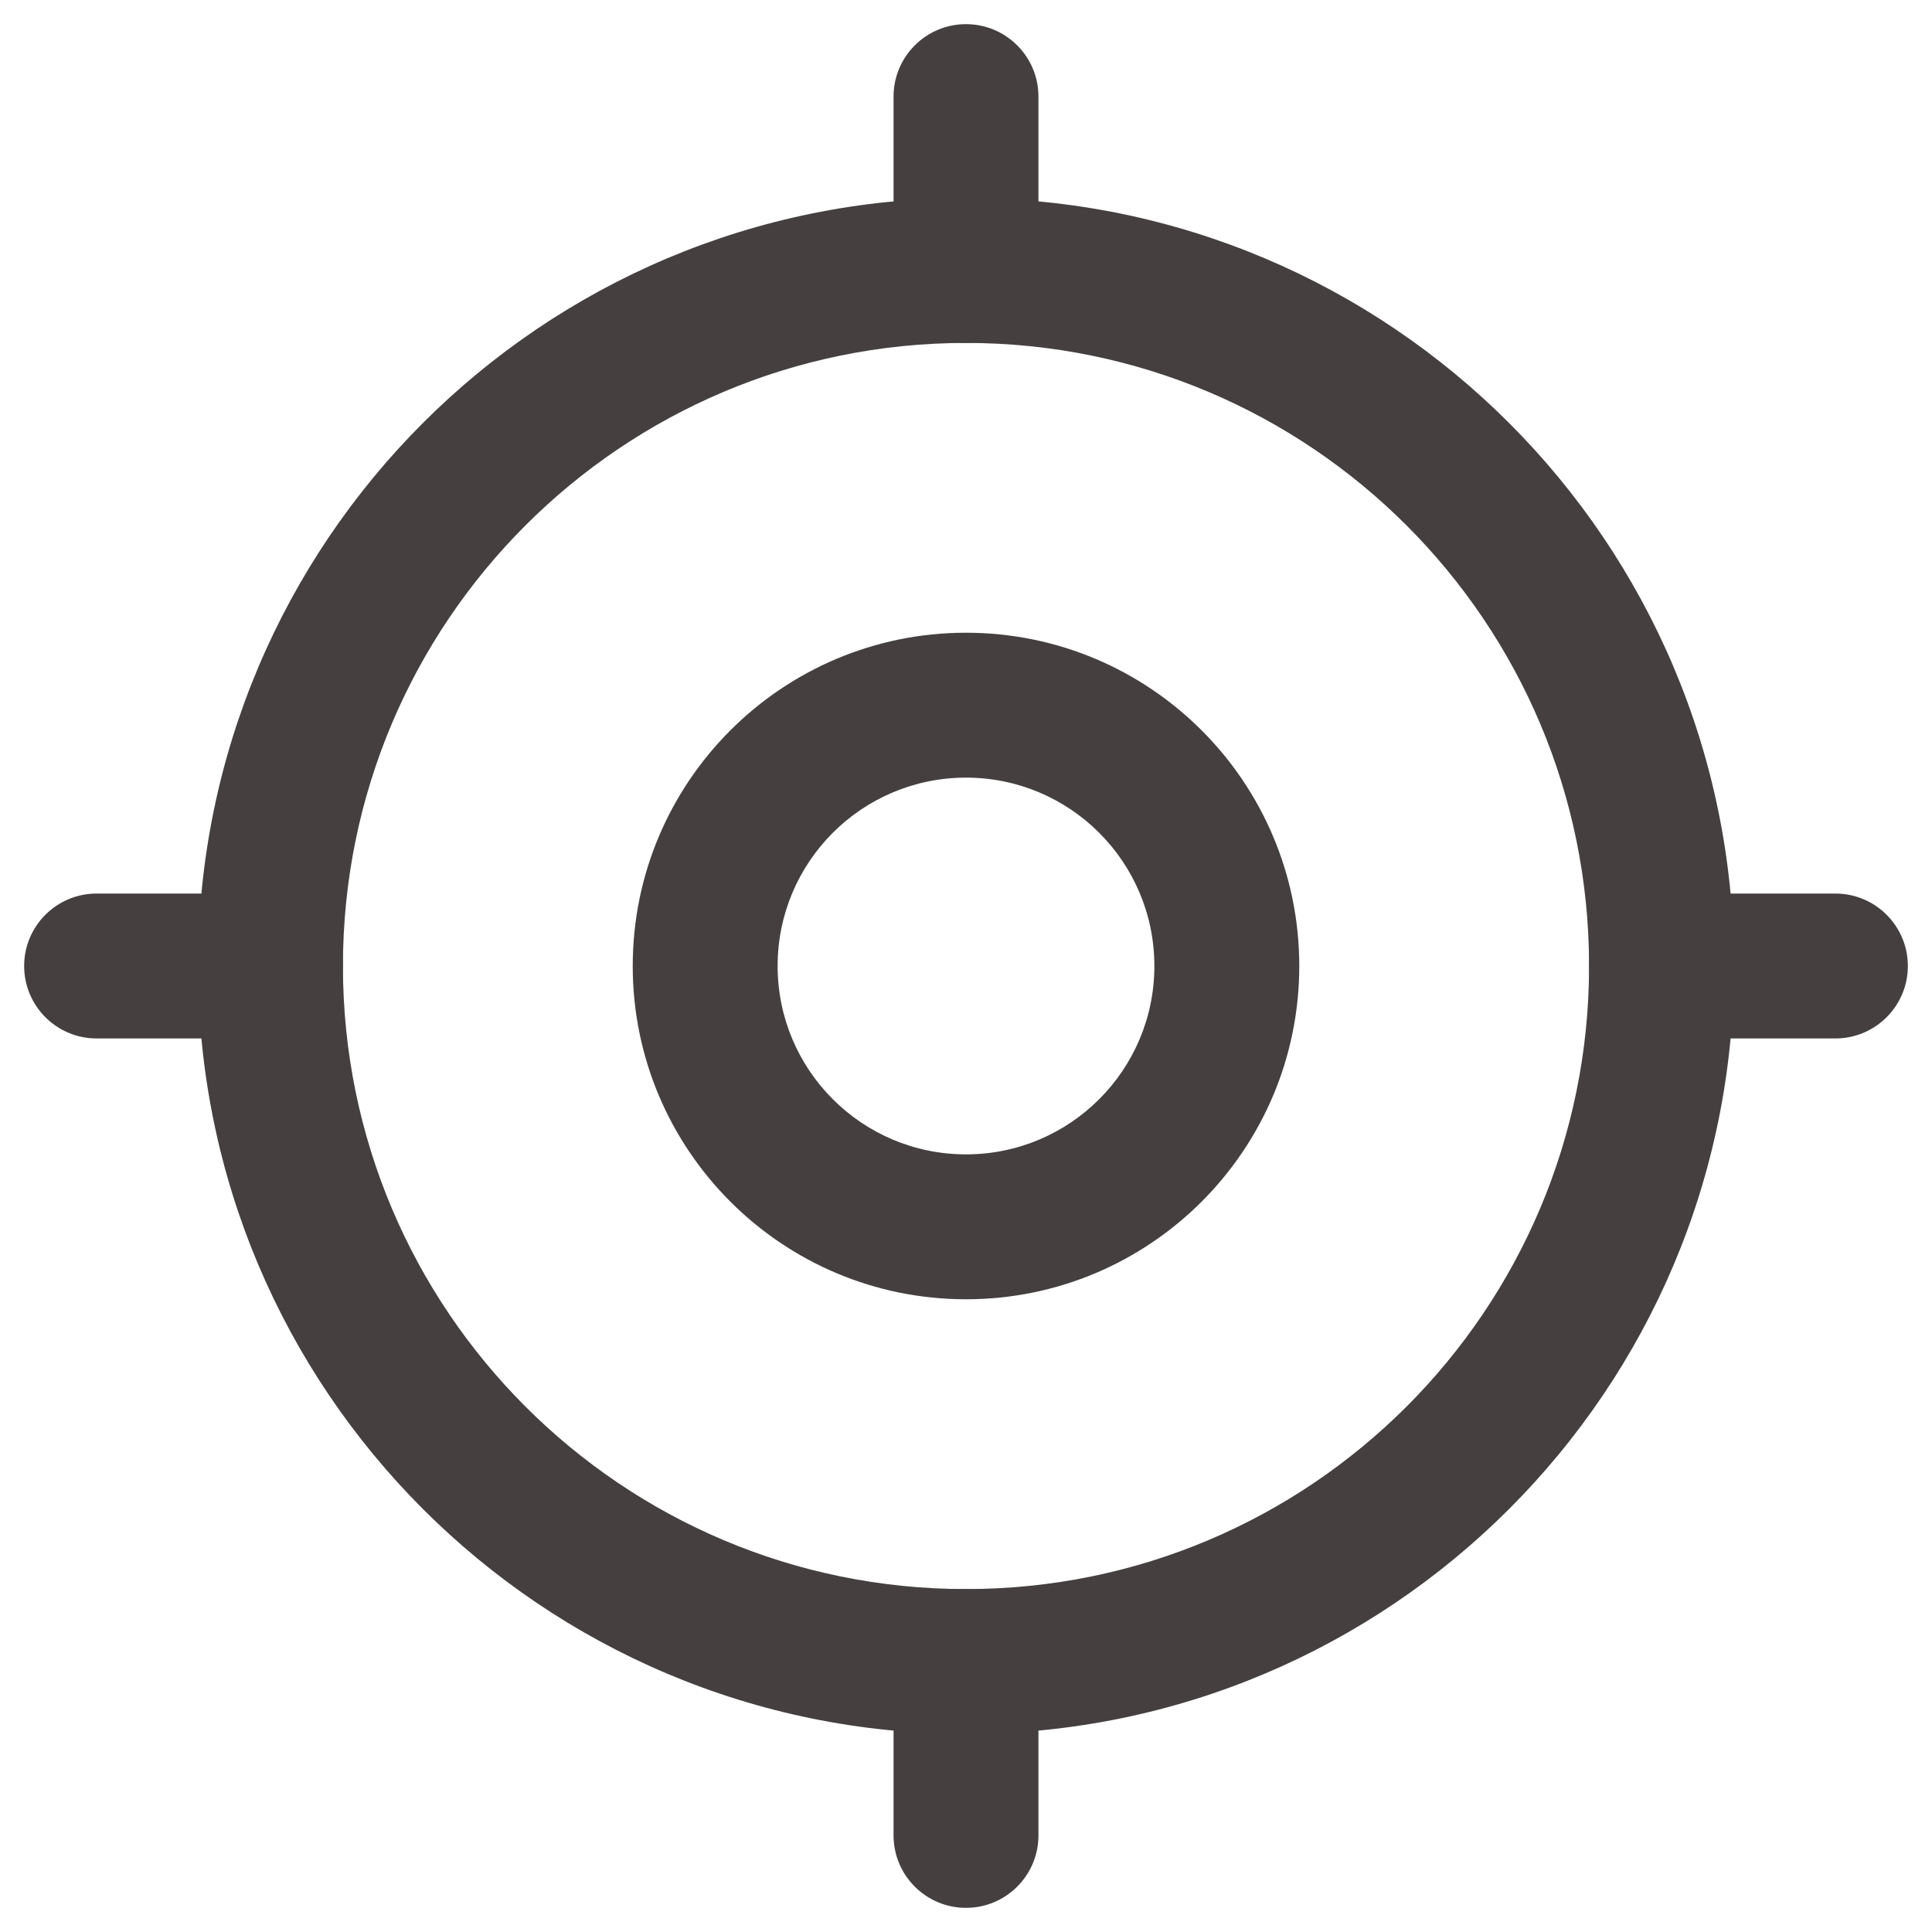 <svg width="20" height="20" viewBox="0 0 20 20" version="1.1" xmlns="http://www.w3.org/2000/svg" xmlns:xlink="http://www.w3.org/1999/xlink">
<title>coordinate</title>
<desc>Created using Figma</desc>
<g id="Canvas" transform="translate(-5160 -1284)">
<g id="coordinate">
<g id="Oval 31">
<use xlink:href="#path0_stroke" transform="translate(5162.8 1286.8)" fill="#453F40"/>
</g>
<g id="Oval 31 Copy">
<use xlink:href="#path1_stroke" transform="translate(5167.3 1291.3)" fill="#453F40"/>
</g>
<g id="Line">
<use xlink:href="#path2_stroke" transform="translate(5169.55 1285)" fill="#453F40"/>
</g>
<g id="Line Copy">
<use xlink:href="#path2_stroke" transform="translate(5169.55 1301.2)" fill="#453F40"/>
</g>
<g id="Line">
<use xlink:href="#path3_stroke" transform="translate(5161 1293.55)" fill="#453F40"/>
</g>
<g id="Line Copy 2">
<use xlink:href="#path3_stroke" transform="translate(5177.2 1293.55)" fill="#453F40"/>
</g>
</g>
</g>
<defs>
<path id="path0_stroke" d="M 7.2 15.15C 11.591 15.15 15.15 11.591 15.15 7.2L 13.65 7.2C 13.65 10.762 10.762 13.65 7.2 13.65L 7.2 15.15ZM 15.15 7.2C 15.15 2.809 11.591 -0.75 7.2 -0.75L 7.2 0.75C 10.762 0.75 13.65 3.638 13.65 7.2L 15.15 7.2ZM 7.2 -0.75C 2.809 -0.75 -0.75 2.809 -0.75 7.2L 0.75 7.2C 0.75 3.638 3.638 0.75 7.2 0.75L 7.2 -0.75ZM -0.75 7.2C -0.75 11.591 2.809 15.15 7.2 15.15L 7.2 13.65C 3.638 13.65 0.75 10.762 0.75 7.2L -0.75 7.2Z"/>
<path id="path1_stroke" d="M 2.7 6.15C 4.605 6.15 6.15 4.605 6.15 2.7L 4.65 2.7C 4.65 3.777 3.777 4.65 2.7 4.65L 2.7 6.15ZM 6.15 2.7C 6.15 0.795 4.605 -0.75 2.7 -0.75L 2.7 0.75C 3.777 0.75 4.65 1.623 4.65 2.7L 6.15 2.7ZM 2.7 -0.75C 0.795 -0.75 -0.75 0.795 -0.75 2.7L 0.75 2.7C 0.75 1.623 1.623 0.75 2.7 0.75L 2.7 -0.75ZM -0.75 2.7C -0.75 4.605 0.795 6.15 2.7 6.15L 2.7 4.65C 1.623 4.65 0.75 3.777 0.75 2.7L -0.75 2.7Z"/>
<path id="path2_stroke" d="M 1.2 0C 1.2 -0.414 0.864 -0.75 0.45 -0.75C 0.036 -0.75 -0.3 -0.414 -0.3 0L 1.2 0ZM -0.3 1.8C -0.3 2.214 0.036 2.55 0.45 2.55C 0.864 2.55 1.2 2.214 1.2 1.8L -0.3 1.8ZM -0.3 0L -0.3 1.8L 1.2 1.8L 1.2 0L -0.3 0Z"/>
<path id="path3_stroke" d="M 0 -0.3C -0.414 -0.3 -0.75 0.036 -0.75 0.45C -0.75 0.864 -0.414 1.2 0 1.2L 0 -0.3ZM 1.8 1.2C 2.214 1.2 2.55 0.864 2.55 0.45C 2.55 0.036 2.214 -0.3 1.8 -0.3L 1.8 1.2ZM 0 1.2L 1.8 1.2L 1.8 -0.3L 0 -0.3L 0 1.2Z"/>
</defs>
</svg>

